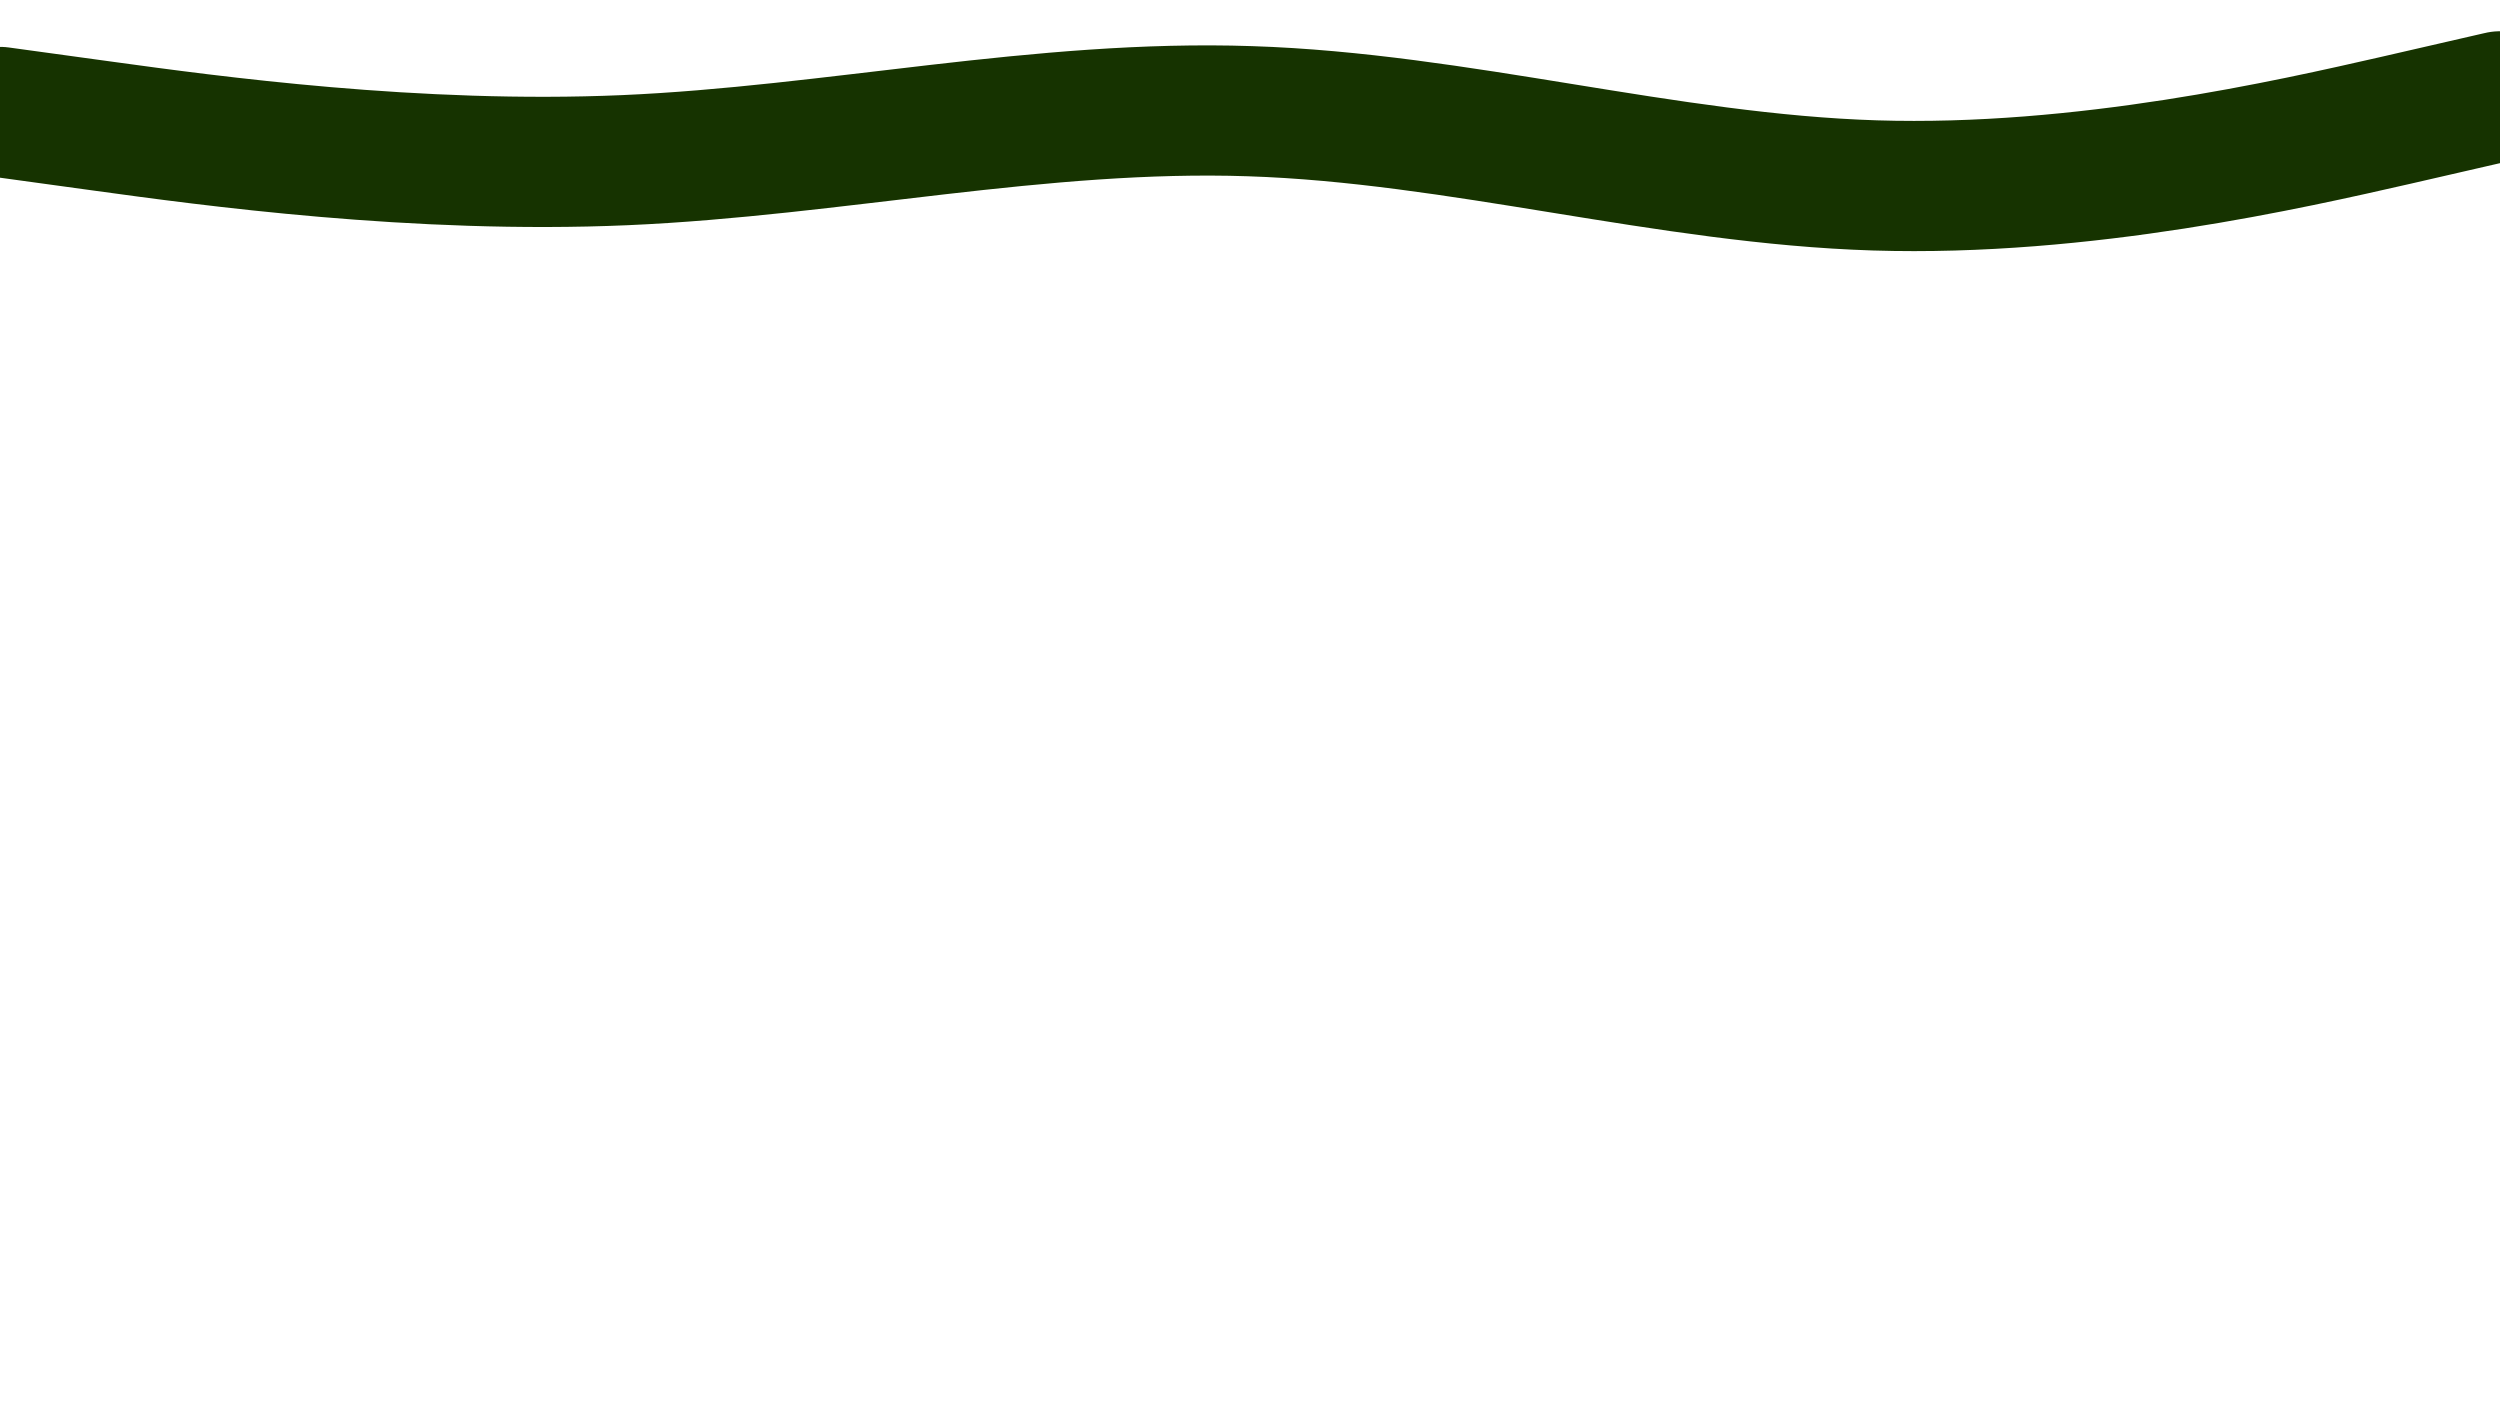 <svg id="visual" viewBox="0 0 960 540" width="960" height="540" xmlns="http://www.w3.org/2000/svg" xmlns:xlink="http://www.w3.org/1999/xlink" version="1.1"><path d="M0 43L40 48.5C80 54 160 65 240 61.5C320 58 400 40 480 42.7C560 45.3 640 68.7 720 71.2C800 73.7 880 55.3 920 46.2L960 37" fill="none" stroke-linecap="round" stroke-linejoin="miter" stroke="#163300" stroke-width="50"></path></svg>